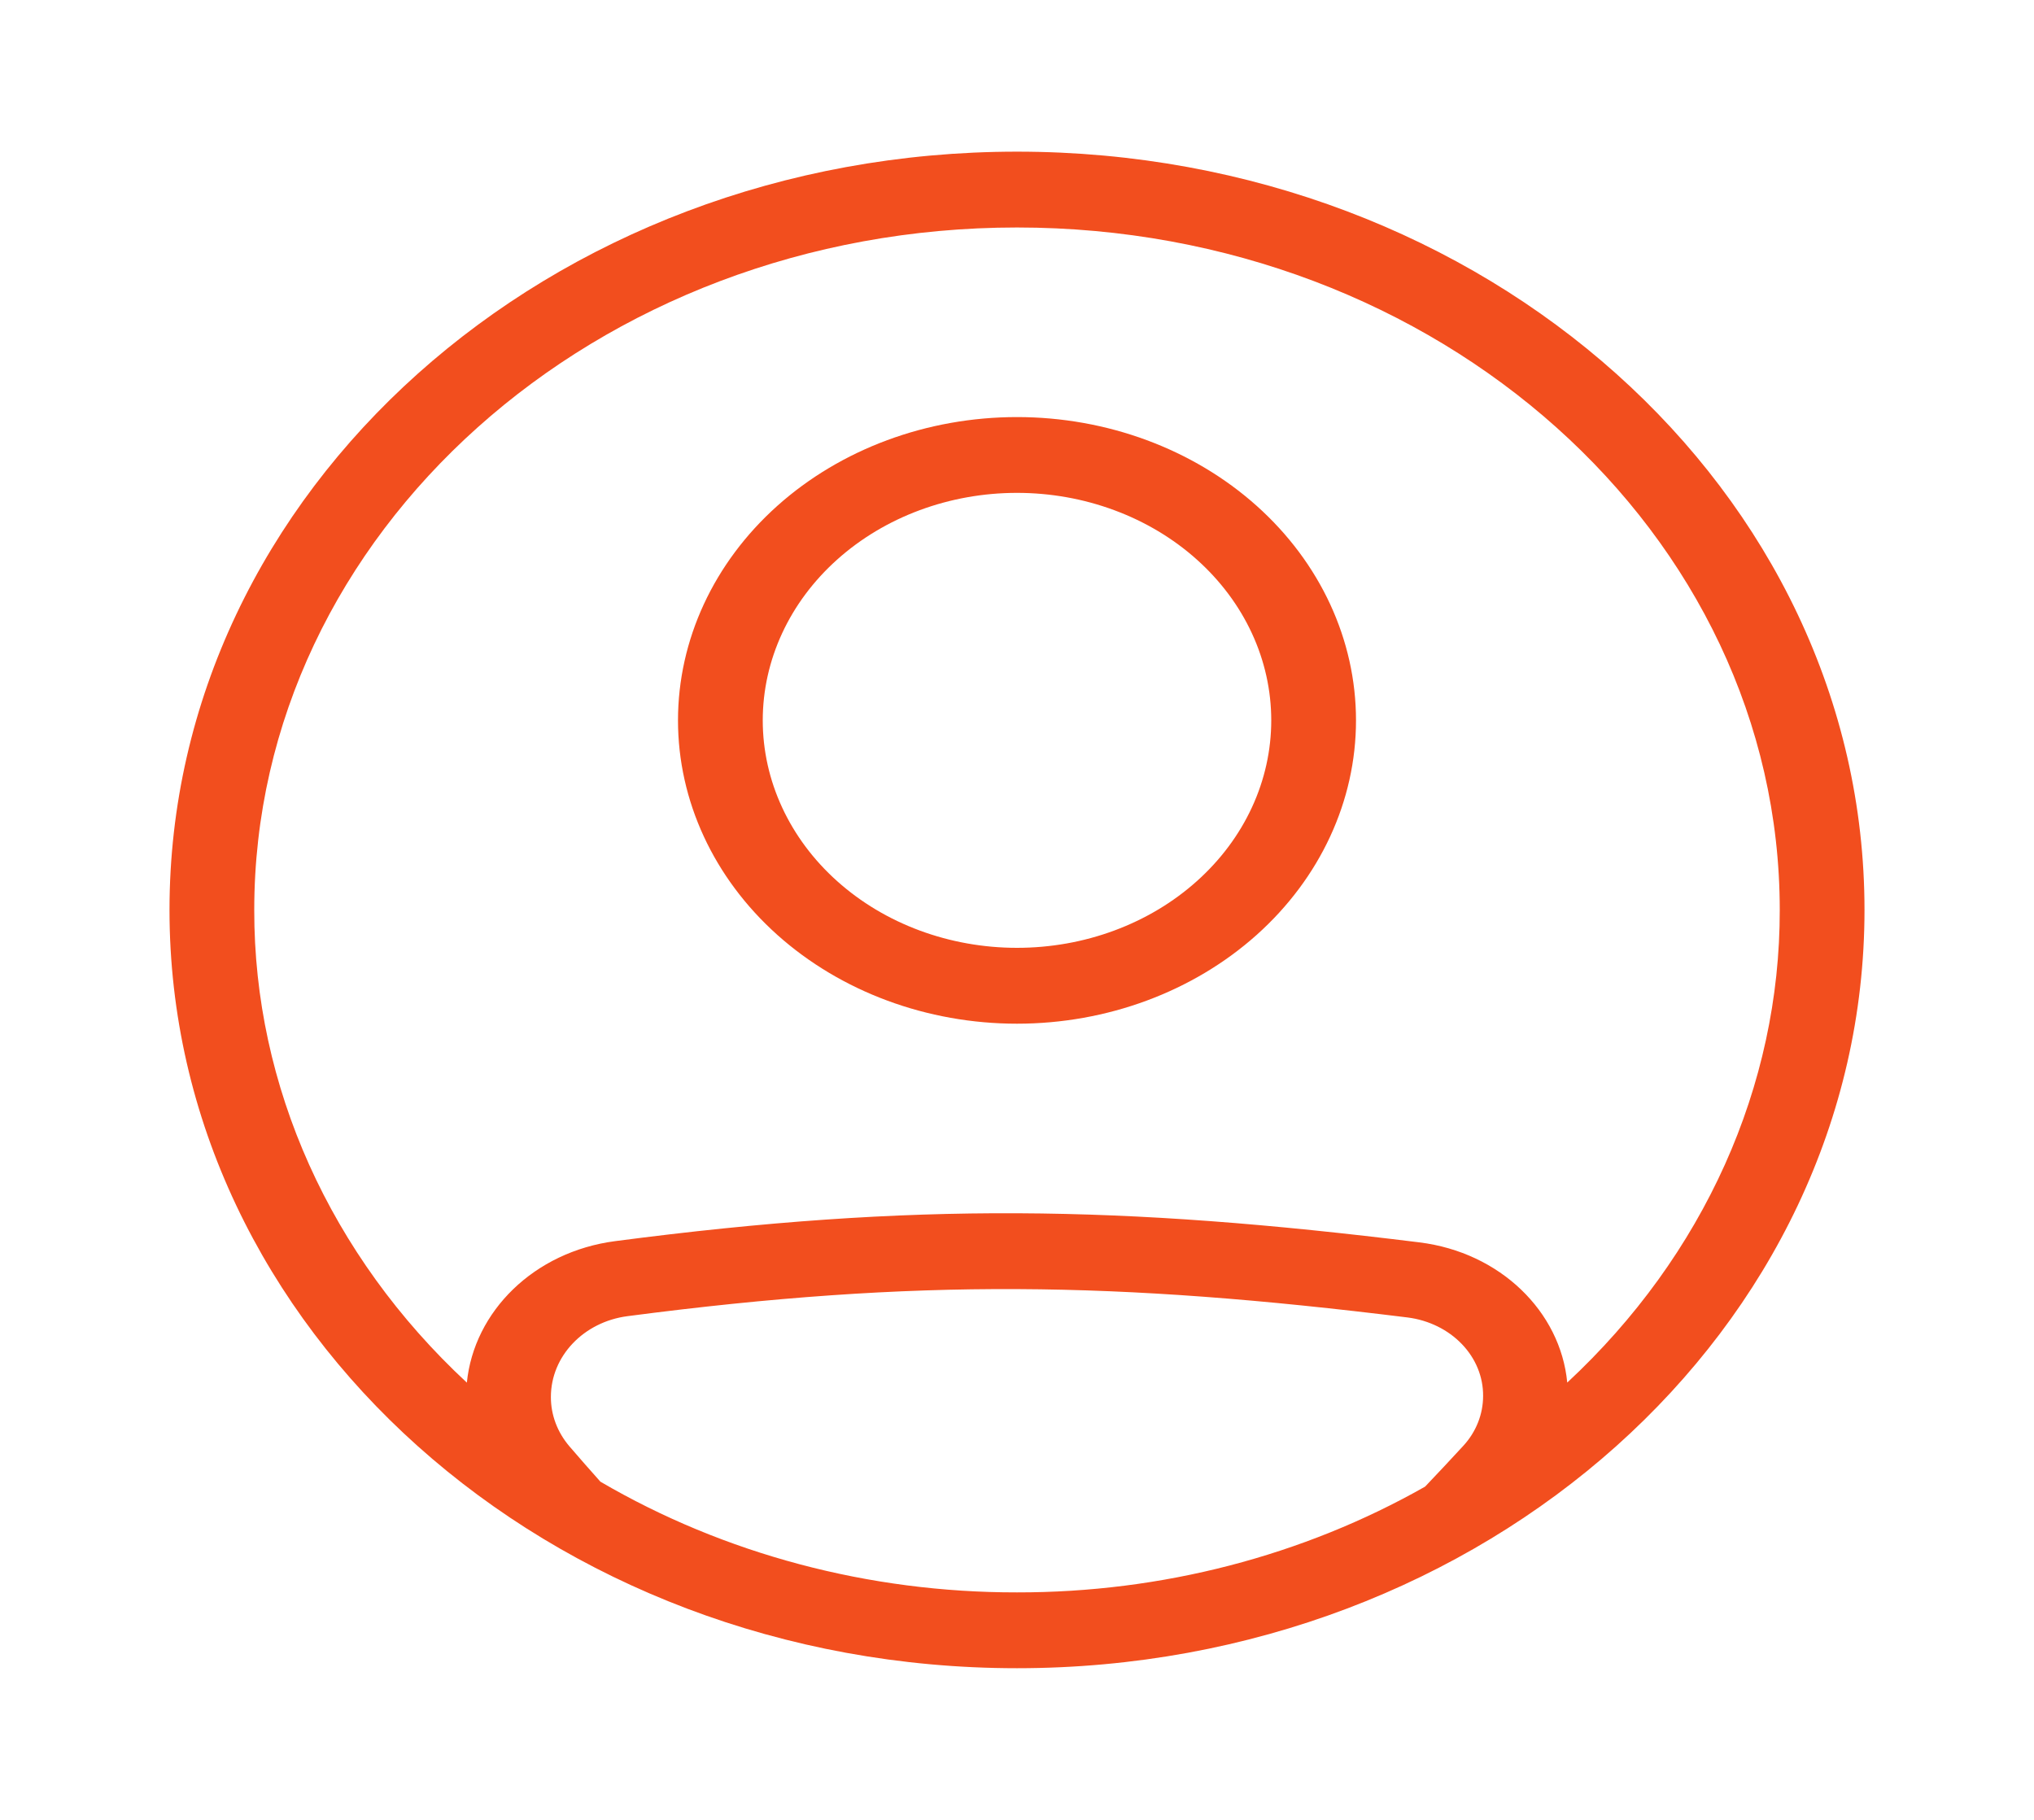 <svg width="57" height="51" viewBox="0 0 57 51" fill="none" xmlns="http://www.w3.org/2000/svg">
<path fill-rule="evenodd" clip-rule="evenodd" d="M28.5 28.688C31.02 28.688 33.436 27.792 35.218 26.198C36.999 24.604 38 22.442 38 20.188C38 17.933 36.999 15.771 35.218 14.177C33.436 12.583 31.02 11.688 28.5 11.688C25.98 11.688 23.564 12.583 21.782 14.177C20.001 15.771 19 17.933 19 20.188C19 22.442 20.001 24.604 21.782 26.198C23.564 27.792 25.98 28.688 28.5 28.688ZM28.5 26.562C29.436 26.562 30.362 26.398 31.227 26.077C32.091 25.757 32.877 25.287 33.538 24.695C34.2 24.103 34.725 23.401 35.083 22.627C35.441 21.854 35.625 21.025 35.625 20.188C35.625 19.35 35.441 18.521 35.083 17.748C34.725 16.974 34.2 16.272 33.538 15.68C32.877 15.088 32.091 14.618 31.227 14.298C30.362 13.977 29.436 13.812 28.5 13.812C26.61 13.812 24.798 14.484 23.462 15.68C22.126 16.875 21.375 18.497 21.375 20.188C21.375 21.878 22.126 23.5 23.462 24.695C24.798 25.891 26.61 26.562 28.5 26.562Z" fill="#F24E1E"/>
<path fill-rule="evenodd" clip-rule="evenodd" d="M52.25 25.5C52.25 37.236 41.617 46.75 28.5 46.75C15.383 46.75 4.75 37.236 4.75 25.5C4.75 13.764 15.383 4.25 28.5 4.25C41.617 4.25 52.25 13.764 52.25 25.5ZM39.936 41.661C36.517 43.602 32.55 44.631 28.5 44.625C24.354 44.631 20.296 43.552 16.826 41.523C16.541 41.204 16.251 40.874 15.959 40.534C15.619 40.136 15.436 39.649 15.438 39.148C15.438 38.004 16.357 37.044 17.586 36.884C25.714 35.821 31.311 35.913 39.45 36.921C40.039 36.997 40.578 37.262 40.966 37.666C41.355 38.07 41.566 38.586 41.562 39.119C41.562 39.629 41.367 40.124 41.013 40.511C40.648 40.908 40.288 41.292 39.936 41.661ZM43.92 38.745C43.73 36.756 42.042 35.096 39.775 34.816C31.444 33.784 25.62 33.685 17.242 34.781C14.963 35.078 13.282 36.753 13.083 38.747C9.253 35.189 7.117 30.44 7.125 25.5C7.125 14.938 16.695 6.375 28.5 6.375C40.305 6.375 49.875 14.938 49.875 25.5C49.883 30.439 47.748 35.187 43.92 38.745Z" fill="#F24E1E"/>
</svg>
